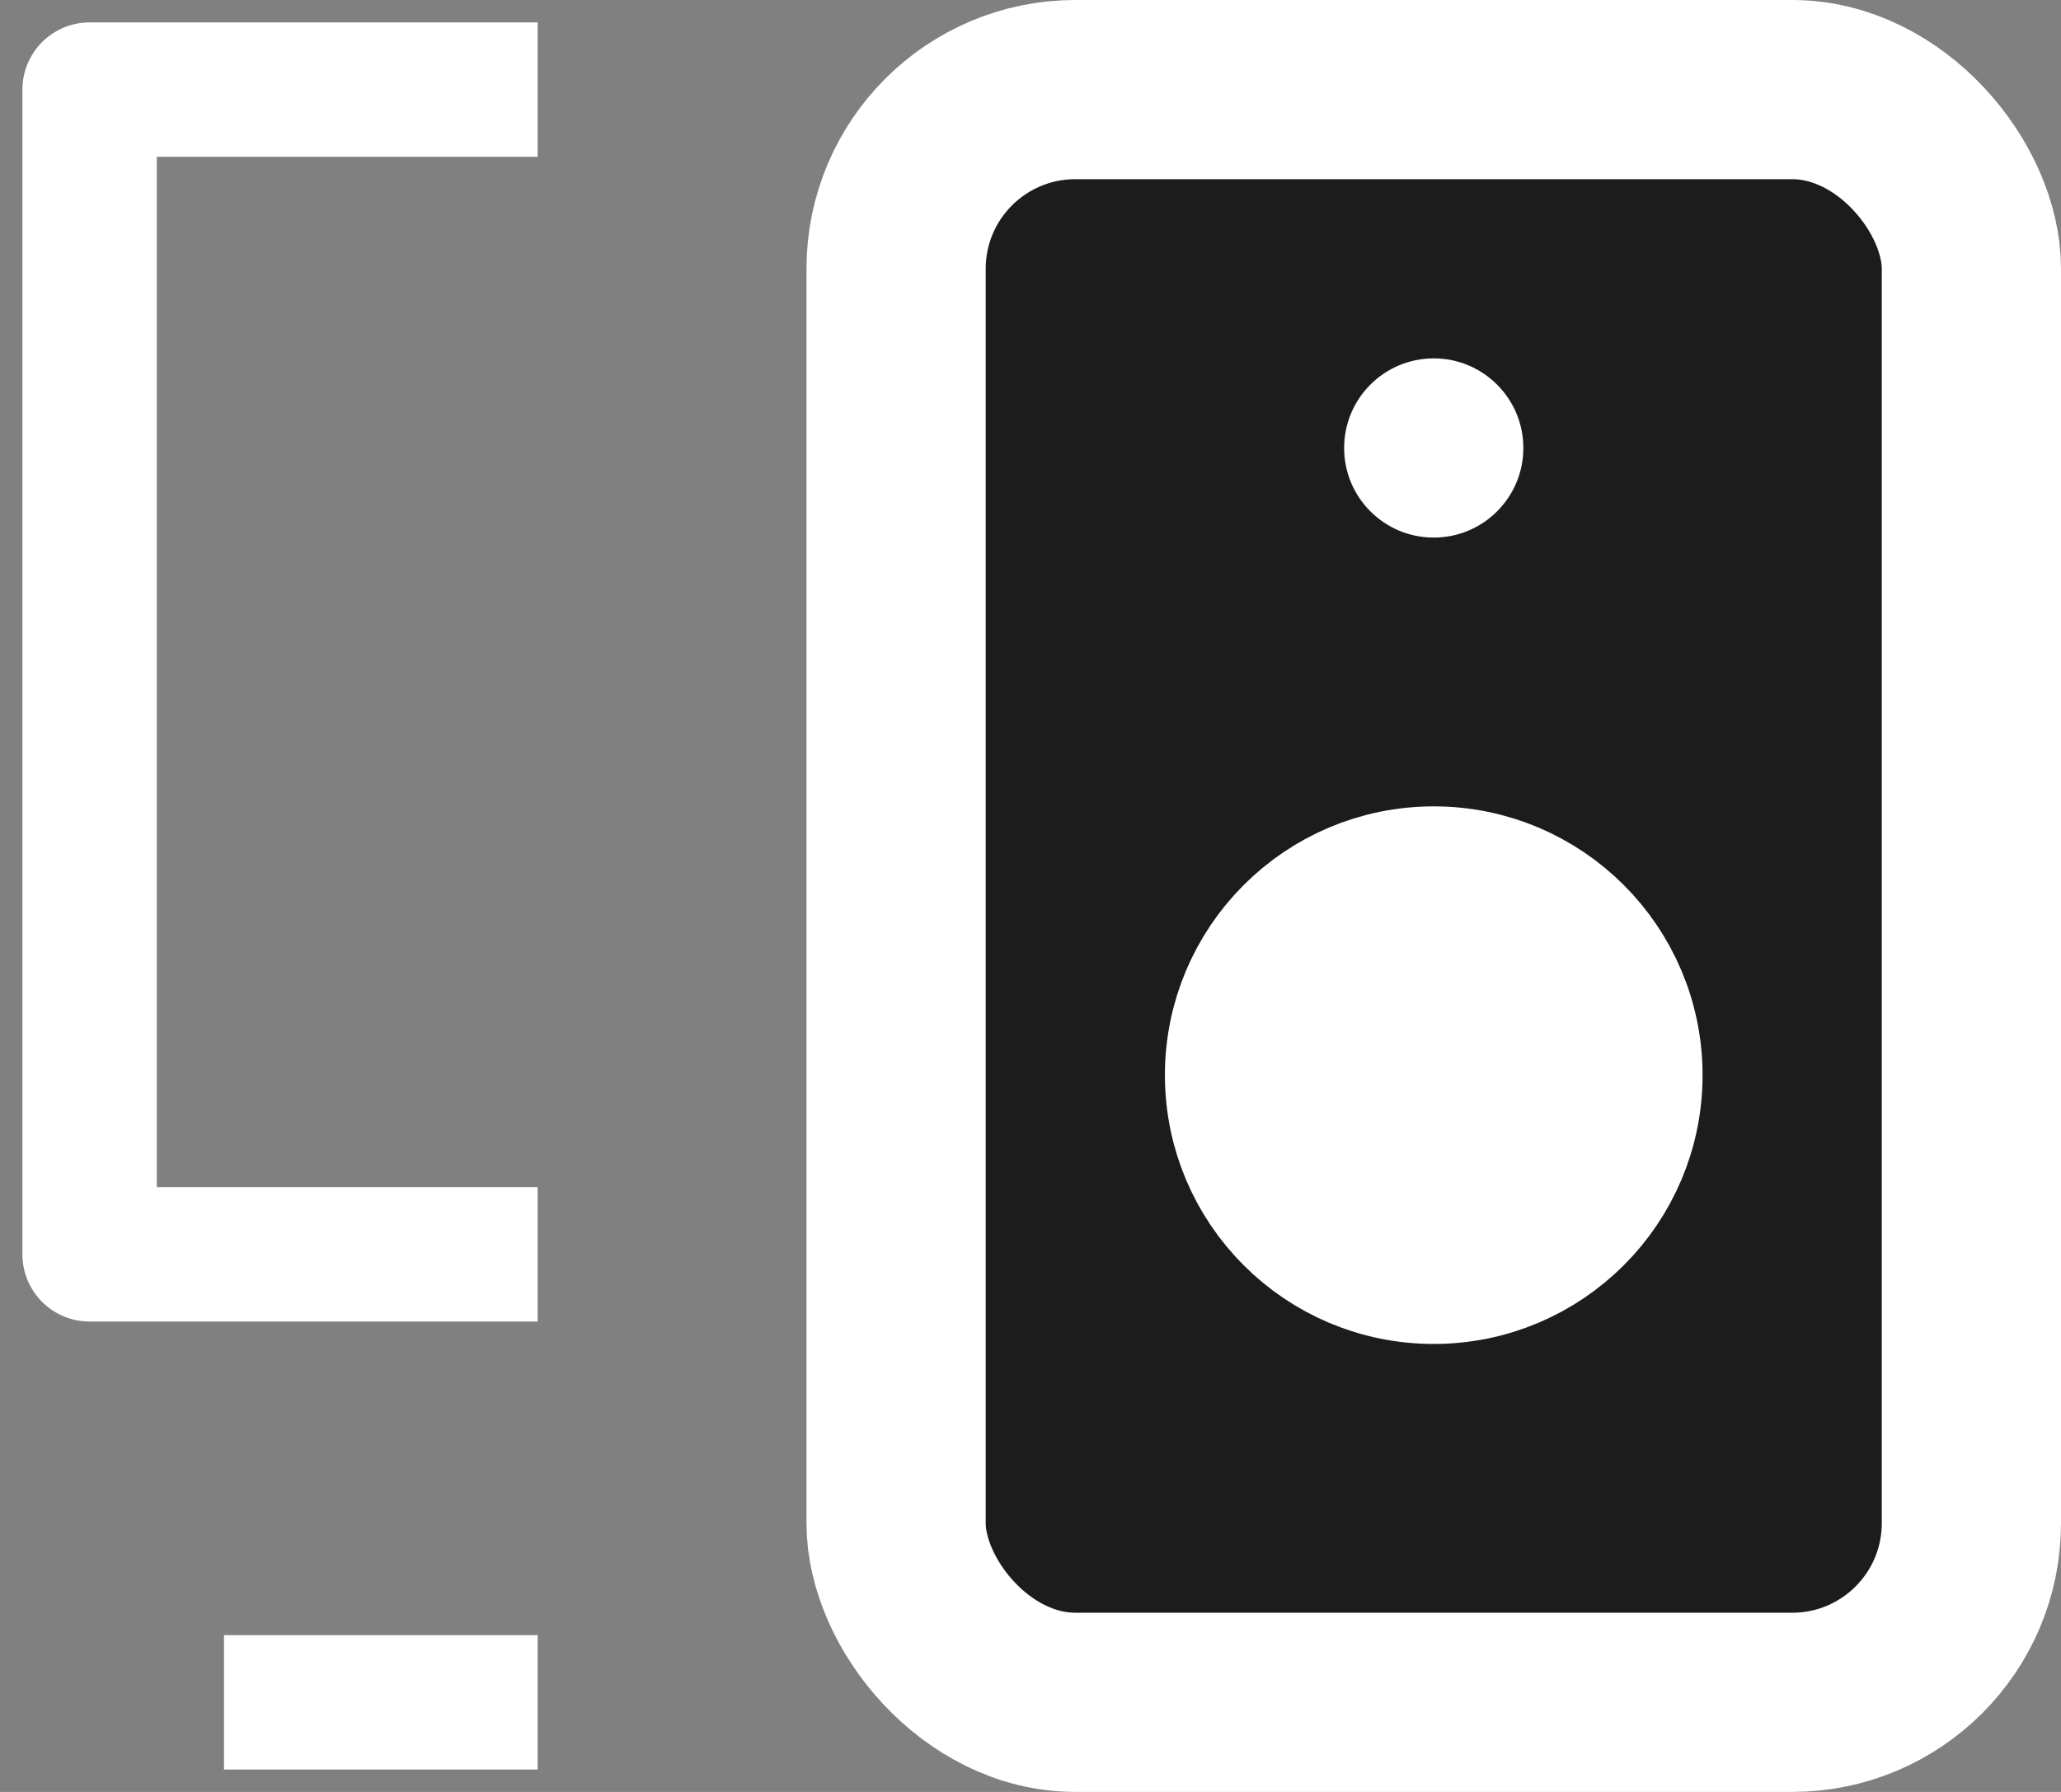 <svg width="23" height="20" viewBox="0 0 23 20" fill="none" xmlns="http://www.w3.org/2000/svg">
<rect x="0" y="0" width="23" height="20" fill="#808080" stroke="none"/>
<rect x="10" y="1" width="12" height="18" rx="2" fill="#1C1C1C" stroke="white" stroke-width="2"/>
<circle cx="16" cy="5" r="1" fill="white"/>
<circle cx="16" cy="12" r="2.25" fill="white" stroke="white" stroke-width="1.5"/>
<path d="M6 1H1V14H6M2.5 19H6" stroke="white" stroke-width="1.5" stroke-linejoin="round"/>
</svg>

